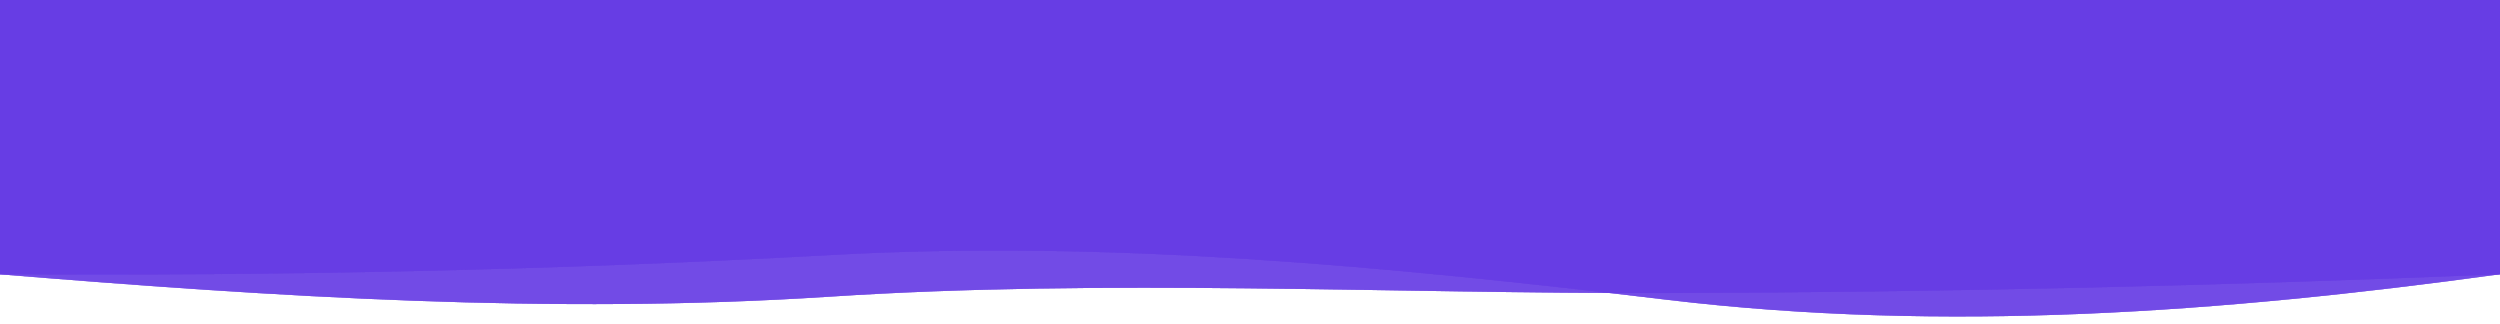 <?xml version="1.0" encoding="utf-8"?>
<!-- Generator: Adobe Illustrator 16.0.3, SVG Export Plug-In . SVG Version: 6.00 Build 0)  -->
<!DOCTYPE svg PUBLIC "-//W3C//DTD SVG 1.1//EN" "http://www.w3.org/Graphics/SVG/1.1/DTD/svg11.dtd">
<svg version="1.1" id="Capa_1" xmlns="http://www.w3.org/2000/svg" xmlns:xlink="http://www.w3.org/1999/xlink" x="0px" y="0px"
	 width="1920px" height="249.132px" viewBox="0 0 1920 249.132" enable-background="new 0 0 1920 249.132" xml:space="preserve">
<g>
	<g>
		<g>
			<g transform="">
				
					<linearGradient id="SVGID_1_" gradientUnits="userSpaceOnUse" x1="-1.344" y1="2169.773" x2="-0.343" y2="2169.773" gradientTransform="matrix(1920 0 0 -547.097 2580 1187194.25)">
					<stop  offset="0" style="stop-color:#683CE4"/>
					<stop  offset="1" style="stop-color:#683CE4"/>
				</linearGradient>
				<path opacity="0.4" fill="url(#SVGID_1_)" enable-background="new    " d="M-1.558,0v210.567
					c213.506,17.437,425.011,31.201,638.517,17.288c213.507-13.913,429.015-2.273,642.52-2.789
					c213.508-0.515,427.016-5.616,640.521-14.437L1919.999,0H-1.558z"/>
				
					<linearGradient id="SVGID_2_" gradientUnits="userSpaceOnUse" x1="-1.344" y1="2170.252" x2="-0.343" y2="2170.252" gradientTransform="matrix(1920 0 0 -521.141 2580 1131128.375)">
					<stop  offset="0" style="stop-color:#683CE4"/>
					<stop  offset="1" style="stop-color:#683CE4"/>
				</linearGradient>
				<path opacity="0.4" fill="url(#SVGID_2_)" enable-background="new    " d="M-1.558,0v210.567
					c213.506,1.53,427.013-2.957,640.519-14.74c213.506-11.783,428.013,8.922,641.52,34.428
					c213.505,25.506,426.012,9.735,639.52-19.625L1919.999,0H-1.558z"/>
			</g>
			<g>
				<g transform="">
					
						<linearGradient id="SVGID_3_" gradientUnits="userSpaceOnUse" x1="-1.344" y1="2169.773" x2="-0.343" y2="2169.773" gradientTransform="matrix(1920 0 0 -547.097 2580 1187194.25)">
						<stop  offset="0" style="stop-color:#683CE4"/>
						<stop  offset="1" style="stop-color:#683CE4"/>
					</linearGradient>
					<path opacity="0.4" fill="url(#SVGID_3_)" enable-background="new    " d="M-1.56,0v210.567
						c213.506,17.437,425.012,31.201,638.518,17.288s429.014-2.273,642.52-2.789c213.506-0.515,427.016-5.616,640.521-14.437
						L1919.998,0H-1.56z"/>
					
						<linearGradient id="SVGID_4_" gradientUnits="userSpaceOnUse" x1="-1.344" y1="2170.252" x2="-0.343" y2="2170.252" gradientTransform="matrix(1920 0 0 -521.141 2580 1131128.375)">
						<stop  offset="0" style="stop-color:#683CE4"/>
						<stop  offset="1" style="stop-color:#683CE4"/>
					</linearGradient>
					<path opacity="0.4" fill="url(#SVGID_4_)" enable-background="new    " d="M-1.56,0v210.567
						c213.506,1.53,427.013-2.957,640.52-14.74c213.506-11.783,428.012,8.922,641.52,34.428
						c213.506,25.506,426.013,9.735,639.52-19.625L1919.998,0H-1.56z"/>
				</g>
			</g>
			<g>
				<g transform="">
					
						<linearGradient id="SVGID_5_" gradientUnits="userSpaceOnUse" x1="-1.344" y1="2169.773" x2="-0.343" y2="2169.773" gradientTransform="matrix(1920 0 0 -547.097 2580 1187194.25)">
						<stop  offset="0" style="stop-color:#683CE4"/>
						<stop  offset="1" style="stop-color:#683CE4"/>
					</linearGradient>
					<path opacity="0.4" fill="url(#SVGID_5_)" enable-background="new    " d="M-1.558,0v210.567
						c213.506,17.437,425.011,31.201,638.517,17.288c213.507-13.913,429.015-2.273,642.52-2.789
						c213.508-0.515,427.016-5.616,640.521-14.437L1919.999,0H-1.558z"/>
					
						<linearGradient id="SVGID_6_" gradientUnits="userSpaceOnUse" x1="-1.344" y1="2170.252" x2="-0.343" y2="2170.252" gradientTransform="matrix(1920 0 0 -521.141 2580 1131128.375)">
						<stop  offset="0" style="stop-color:#683CE4"/>
						<stop  offset="1" style="stop-color:#683CE4"/>
					</linearGradient>
					<path opacity="0.4" fill="url(#SVGID_6_)" enable-background="new    " d="M-1.558,0v210.567
						c213.506,1.53,427.013-2.957,640.519-14.74c213.506-11.783,428.013,8.922,641.52,34.428
						c213.505,25.506,426.012,9.735,639.52-19.625L1919.999,0H-1.558z"/>
				</g>
			</g>
			<g>
				<g transform="">
					
						<linearGradient id="SVGID_7_" gradientUnits="userSpaceOnUse" x1="-1.344" y1="2169.773" x2="-0.343" y2="2169.773" gradientTransform="matrix(1920 0 0 -547.097 2580 1187194.25)">
						<stop  offset="0" style="stop-color:#683CE4"/>
						<stop  offset="1" style="stop-color:#683CE4"/>
					</linearGradient>
					<path opacity="0.4" fill="url(#SVGID_7_)" enable-background="new    " d="M-1.56,0v210.567
						c213.506,17.437,425.012,31.201,638.518,17.288s429.014-2.273,642.52-2.789c213.506-0.515,427.016-5.616,640.521-14.437
						L1919.998,0H-1.56z"/>
					
						<linearGradient id="SVGID_8_" gradientUnits="userSpaceOnUse" x1="-1.344" y1="2170.252" x2="-0.343" y2="2170.252" gradientTransform="matrix(1920 0 0 -521.141 2580 1131128.375)">
						<stop  offset="0" style="stop-color:#683CE4"/>
						<stop  offset="1" style="stop-color:#683CE4"/>
					</linearGradient>
					<path opacity="0.4" fill="url(#SVGID_8_)" enable-background="new    " d="M-1.56,0v210.567
						c213.506,1.53,427.013-2.957,640.52-14.74c213.506-11.783,428.012,8.922,641.52,34.428
						c213.506,25.506,426.013,9.735,639.52-19.625L1919.998,0H-1.56z"/>
				</g>
			</g>
			<g>
				<g transform="">
					
						<linearGradient id="SVGID_9_" gradientUnits="userSpaceOnUse" x1="-1.344" y1="2169.773" x2="-0.343" y2="2169.773" gradientTransform="matrix(1920 0 0 -547.097 2580 1187194.25)">
						<stop  offset="0" style="stop-color:#683CE4"/>
						<stop  offset="1" style="stop-color:#683CE4"/>
					</linearGradient>
					<path opacity="0.4" fill="url(#SVGID_9_)" enable-background="new    " d="M-1.558,0v210.567
						c213.506,17.437,425.011,31.201,638.517,17.288c213.507-13.913,429.015-2.273,642.52-2.789
						c213.508-0.515,427.016-5.616,640.521-14.437L1919.999,0H-1.558z"/>
					
						<linearGradient id="SVGID_10_" gradientUnits="userSpaceOnUse" x1="-1.344" y1="2170.252" x2="-0.343" y2="2170.252" gradientTransform="matrix(1920 0 0 -521.141 2580 1131128.375)">
						<stop  offset="0" style="stop-color:#683CE4"/>
						<stop  offset="1" style="stop-color:#683CE4"/>
					</linearGradient>
					<path opacity="0.4" fill="url(#SVGID_10_)" enable-background="new    " d="M-1.558,0v210.567
						c213.506,1.53,427.013-2.957,640.519-14.74c213.506-11.783,428.013,8.922,641.52,34.428
						c213.505,25.506,426.012,9.735,639.52-19.625L1919.999,0H-1.558z"/>
				</g>
			</g>
		</g>
	</g>
</g>
</svg>
